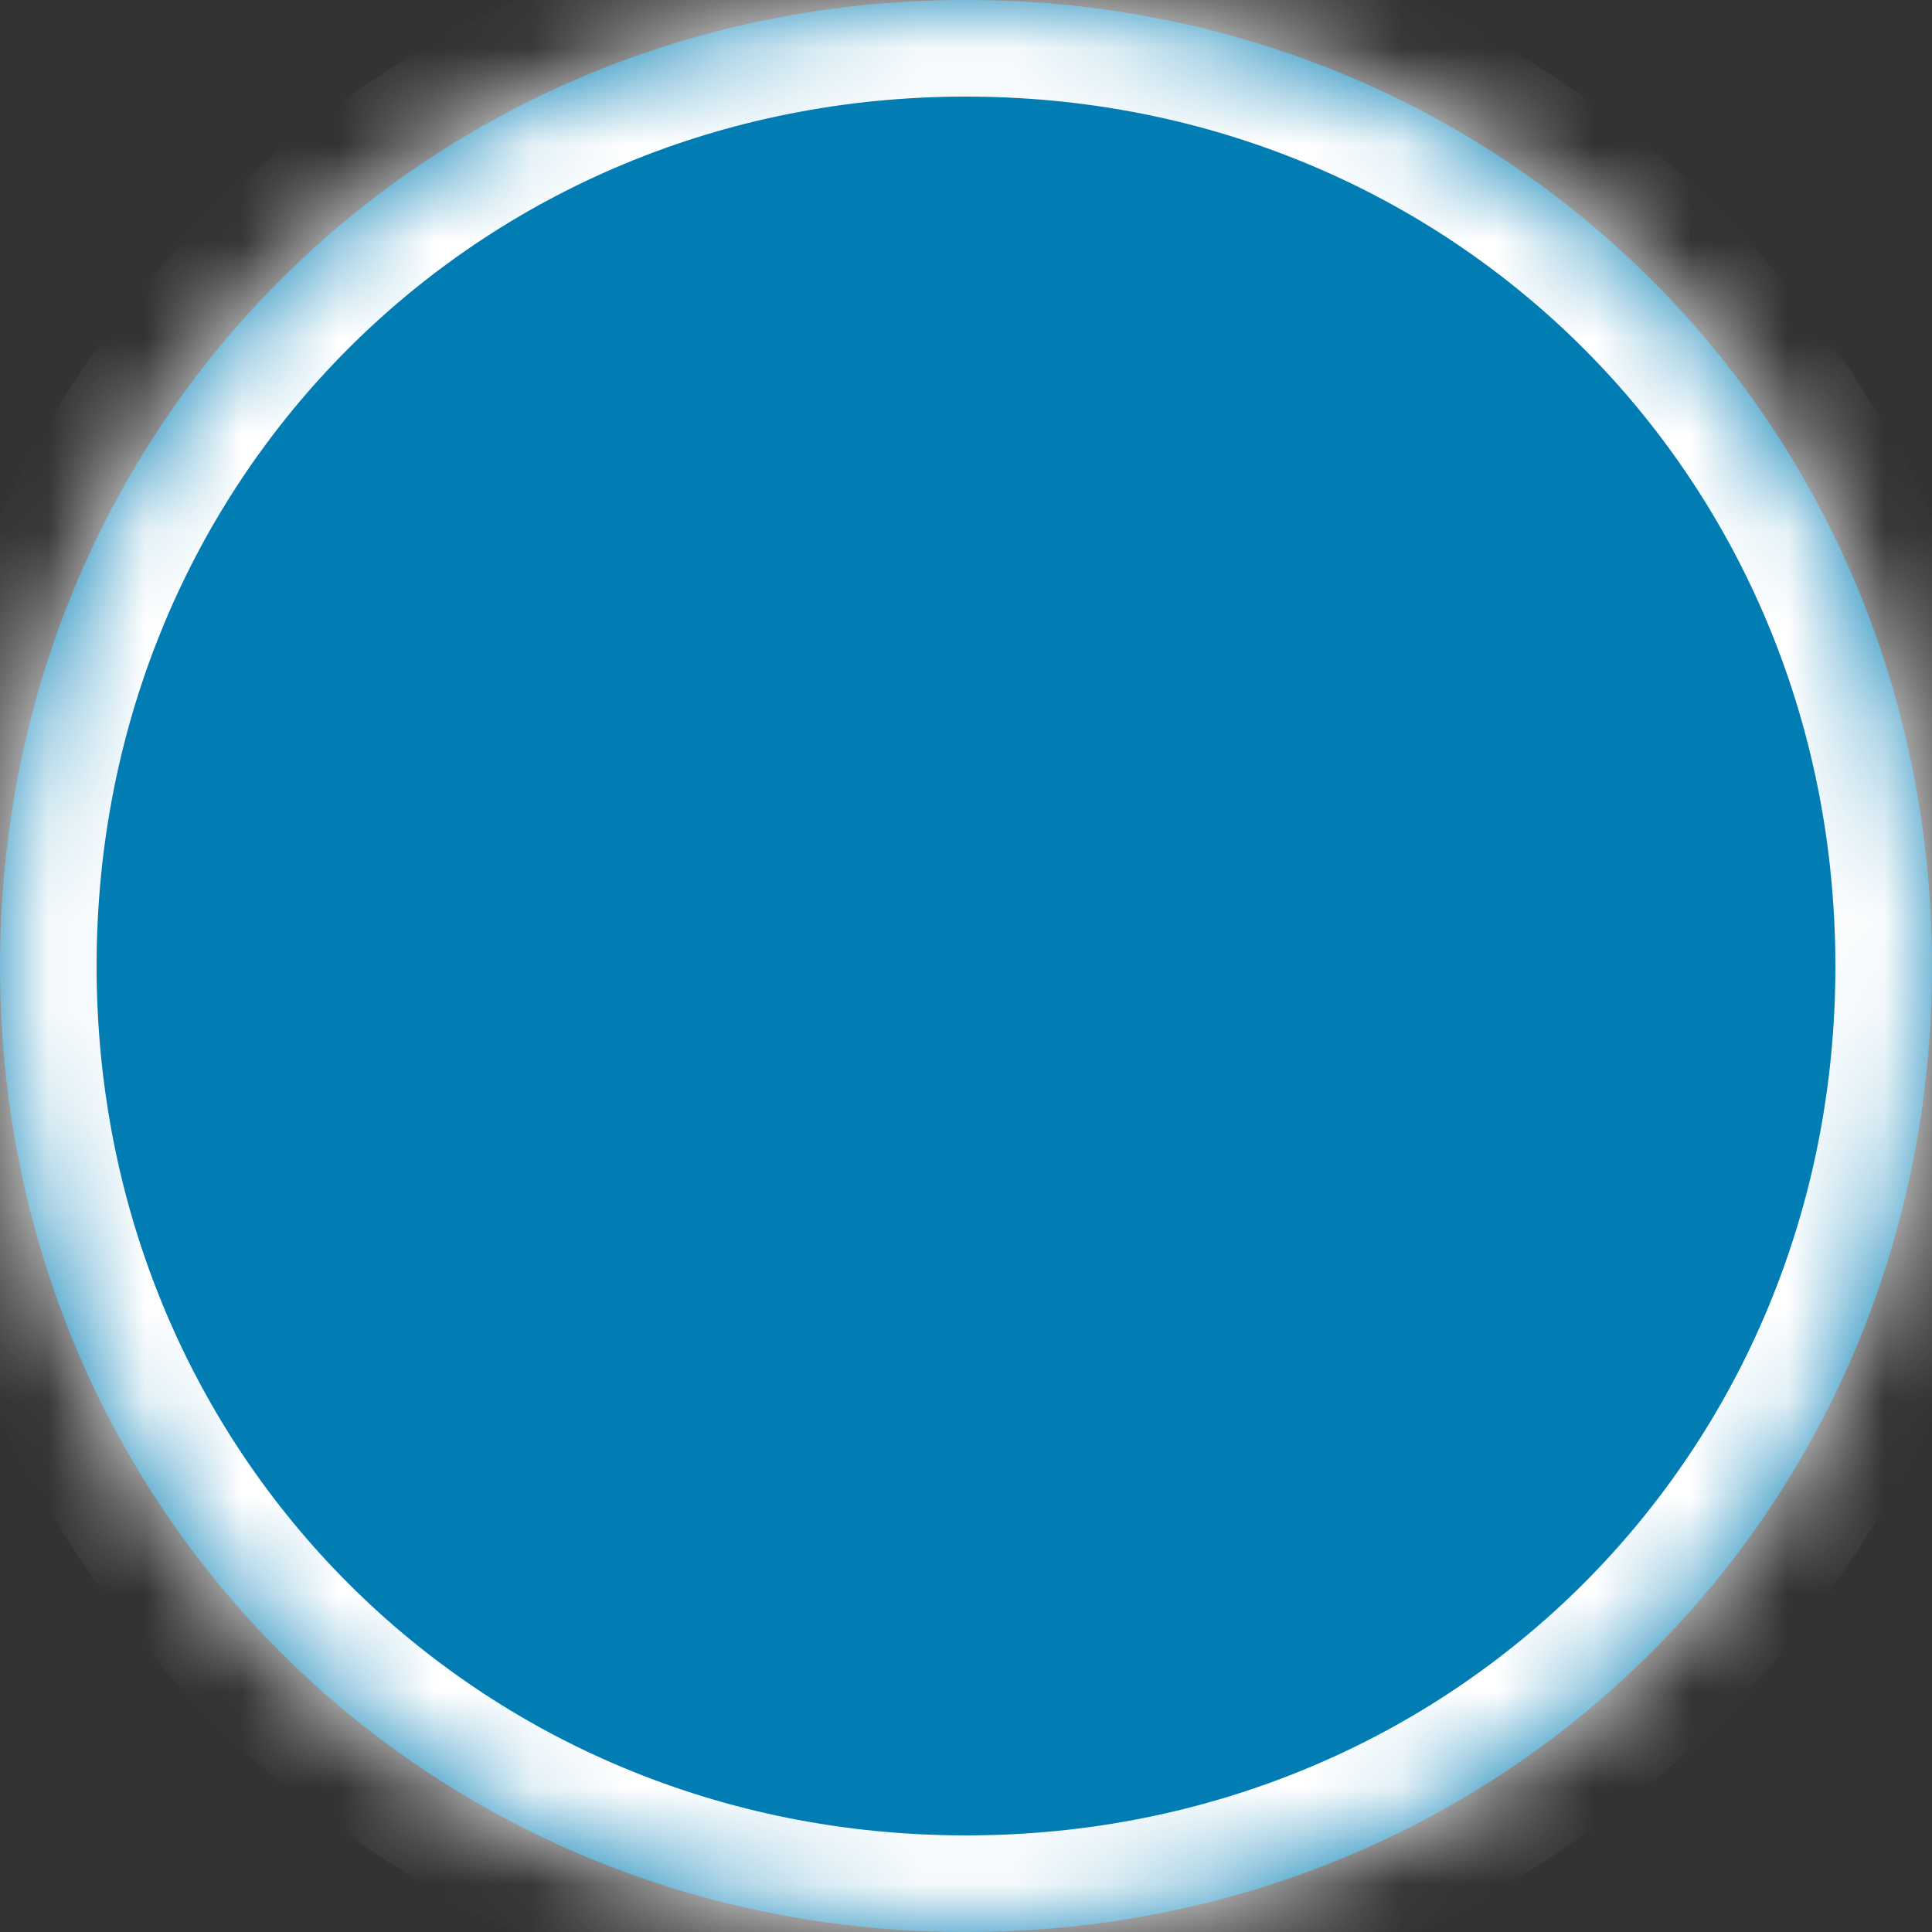 ﻿<?xml version="1.0" encoding="utf-8"?>
<svg version="1.1" xmlns:xlink="http://www.w3.org/1999/xlink" width="20px" height="20px" xmlns="http://www.w3.org/2000/svg">
  <rect width="100%" height="100%" fill="#333333" stroke="none"/>
  <defs>
    <mask fill="white" id="clip126">
      <path d="M 10 20  C 4.4 20  0 15.6  0 10  C 0 4.4  4.4 0  10 0  C 15.362 0  19.624 4.034  19.976 9.294  C 19.992 9.527  20 9.762  20 10  C 20 15.6  15.6 20  10 20  Z " fill-rule="evenodd" />
    </mask>
  </defs>
  <g transform="matrix(1 0 0 1 -1601 -167 )">
    <path d="M 10 20  C 4.4 20  0 15.6  0 10  C 0 4.4  4.4 0  10 0  C 15.362 0  19.624 4.034  19.976 9.294  C 19.992 9.527  20 9.762  20 10  C 20 15.6  15.6 20  10 20  Z " fill-rule="nonzero" fill="#027db4" stroke="none" transform="matrix(1 0 0 1 1601 167 )" />
    <path d="M 10 20  C 4.4 20  0 15.6  0 10  C 0 4.4  4.4 0  10 0  C 15.362 0  19.624 4.034  19.976 9.294  C 19.992 9.527  20 9.762  20 10  C 20 15.6  15.6 20  10 20  Z " stroke-width="2" stroke="#ffffff" fill="none" transform="matrix(1 0 0 1 1601 167 )" mask="url(#clip126)" />
  </g>
</svg>